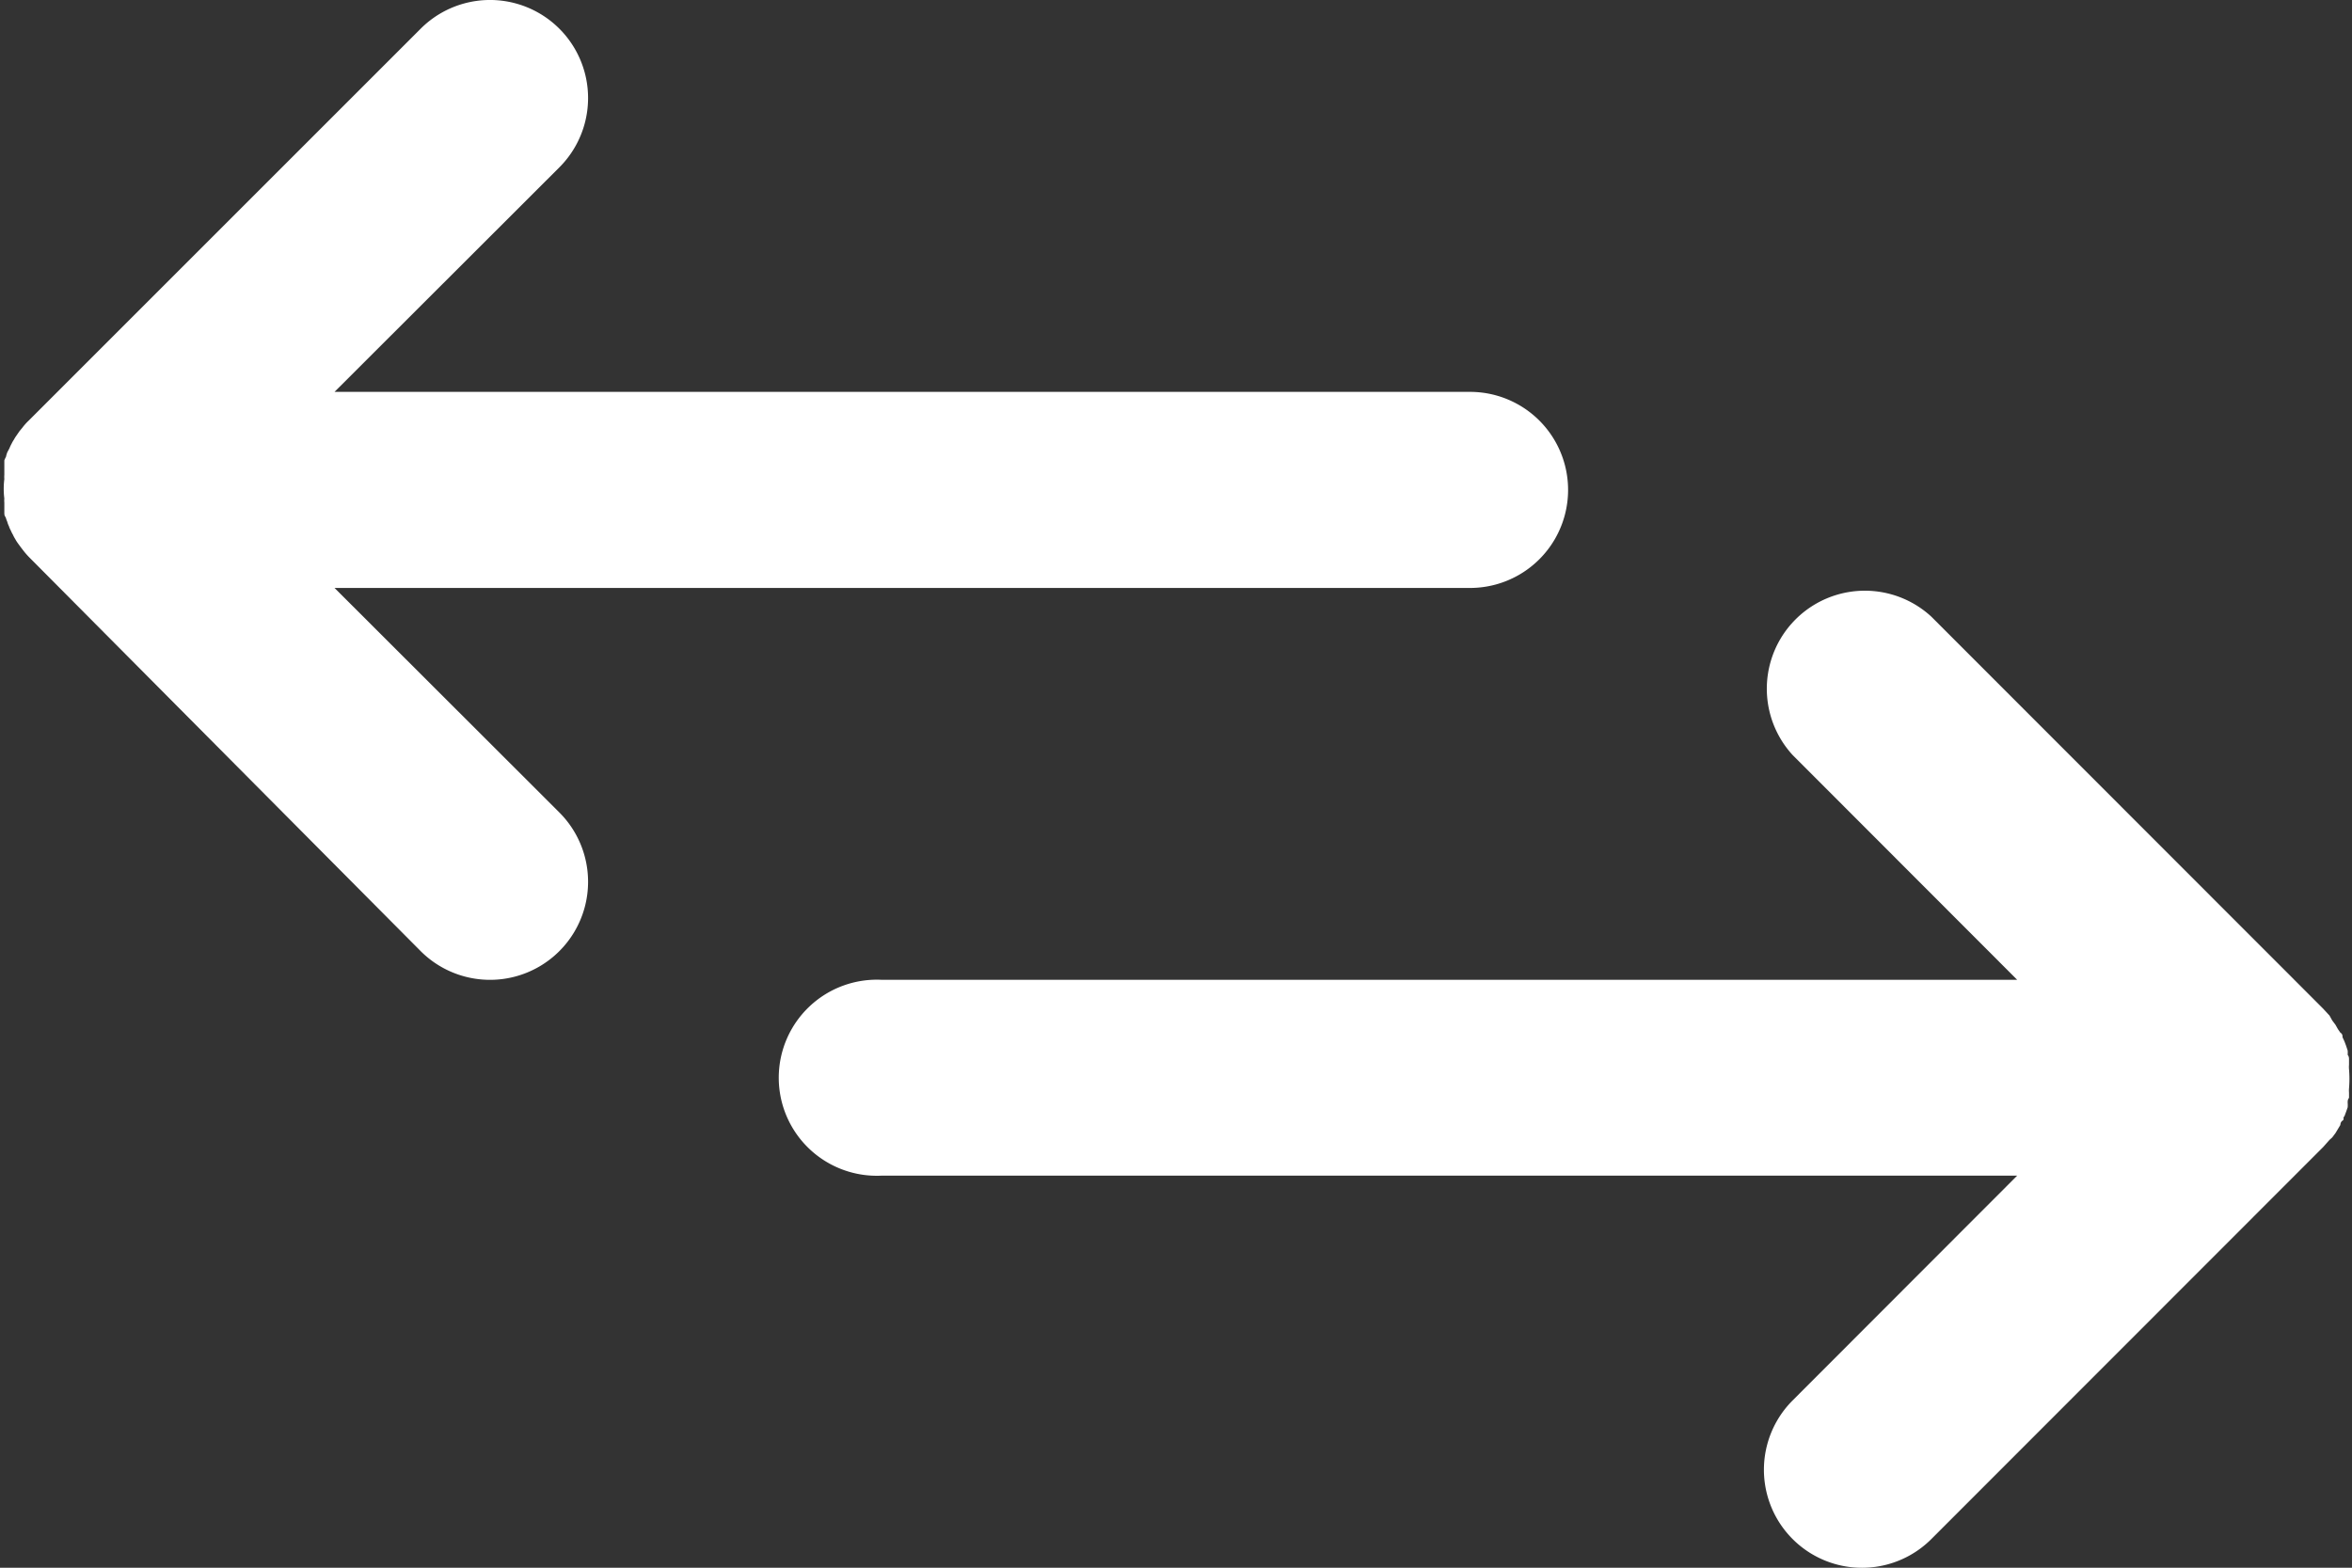 <svg xmlns="http://www.w3.org/2000/svg" viewBox="0 0 86.83 57.89"><rect x="0" y="0" width="86.83" height="57.89" fill="#333333" stroke="none"/><defs><style>.cls-1{fill:#fff;}</style></defs><title>Recurso 24</title><g id="Capa_2" data-name="Capa 2"><g id="private"><path class="cls-1" d="M12.35,21.71H54.27a3.62,3.62,0,0,0,0-7.24H12.35l8.3-8.29a3.62,3.62,0,0,0-5.12-5.12L1.06,15.53a2.1,2.1,0,0,0-.24.27l-.1.12-.11.16a1.4,1.4,0,0,0-.1.16,1,1,0,0,0-.08.14,1.3,1.3,0,0,0-.08.17l-.08.15a1.09,1.09,0,0,0-.05.17A.85.85,0,0,0,.16,17c0,.05,0,.11,0,.16s0,.12,0,.18l0,.19a1,1,0,0,0,0,.16,2.89,2.89,0,0,0,0,.72.77.77,0,0,0,0,.15l0,.2c0,.06,0,.12,0,.17s0,.12.05.17a1.15,1.15,0,0,0,.06.17.76.76,0,0,0,.06.16.77.77,0,0,0,.07.16,1.19,1.19,0,0,0,.08.16,1.09,1.09,0,0,0,.08.15,1.4,1.4,0,0,0,.1.16l.11.15.1.13a2.91,2.91,0,0,0,.24.27h0L15.53,35.12A3.62,3.62,0,1,0,20.65,30Z" transform="translate(0)"/><path class="cls-1" d="M86,42.09,86.1,42l.12-.16.09-.15.09-.15s0-.11.08-.16,0-.11.07-.16l.06-.16.06-.17a1,1,0,0,0,0-.17c0-.06,0-.12.05-.18l0-.19a1,1,0,0,1,0-.16,4.21,4.21,0,0,0,0-.71.88.88,0,0,1,0-.16l0-.19c0-.06,0-.12-.05-.18a.94.94,0,0,0,0-.16l-.06-.18-.06-.16-.07-.15c0-.06,0-.12-.08-.17L86.31,38l-.09-.16-.12-.16L86,37.5l-.24-.26h0L71.3,22.77a3.62,3.62,0,0,0-5.12,5.11l8.29,8.3H32.56a3.62,3.62,0,1,0,0,7.23H74.47l-8.29,8.3a3.62,3.62,0,0,0,5.12,5.12L85.77,42.35h0Z" transform="translate(0)"/></g></g></svg>